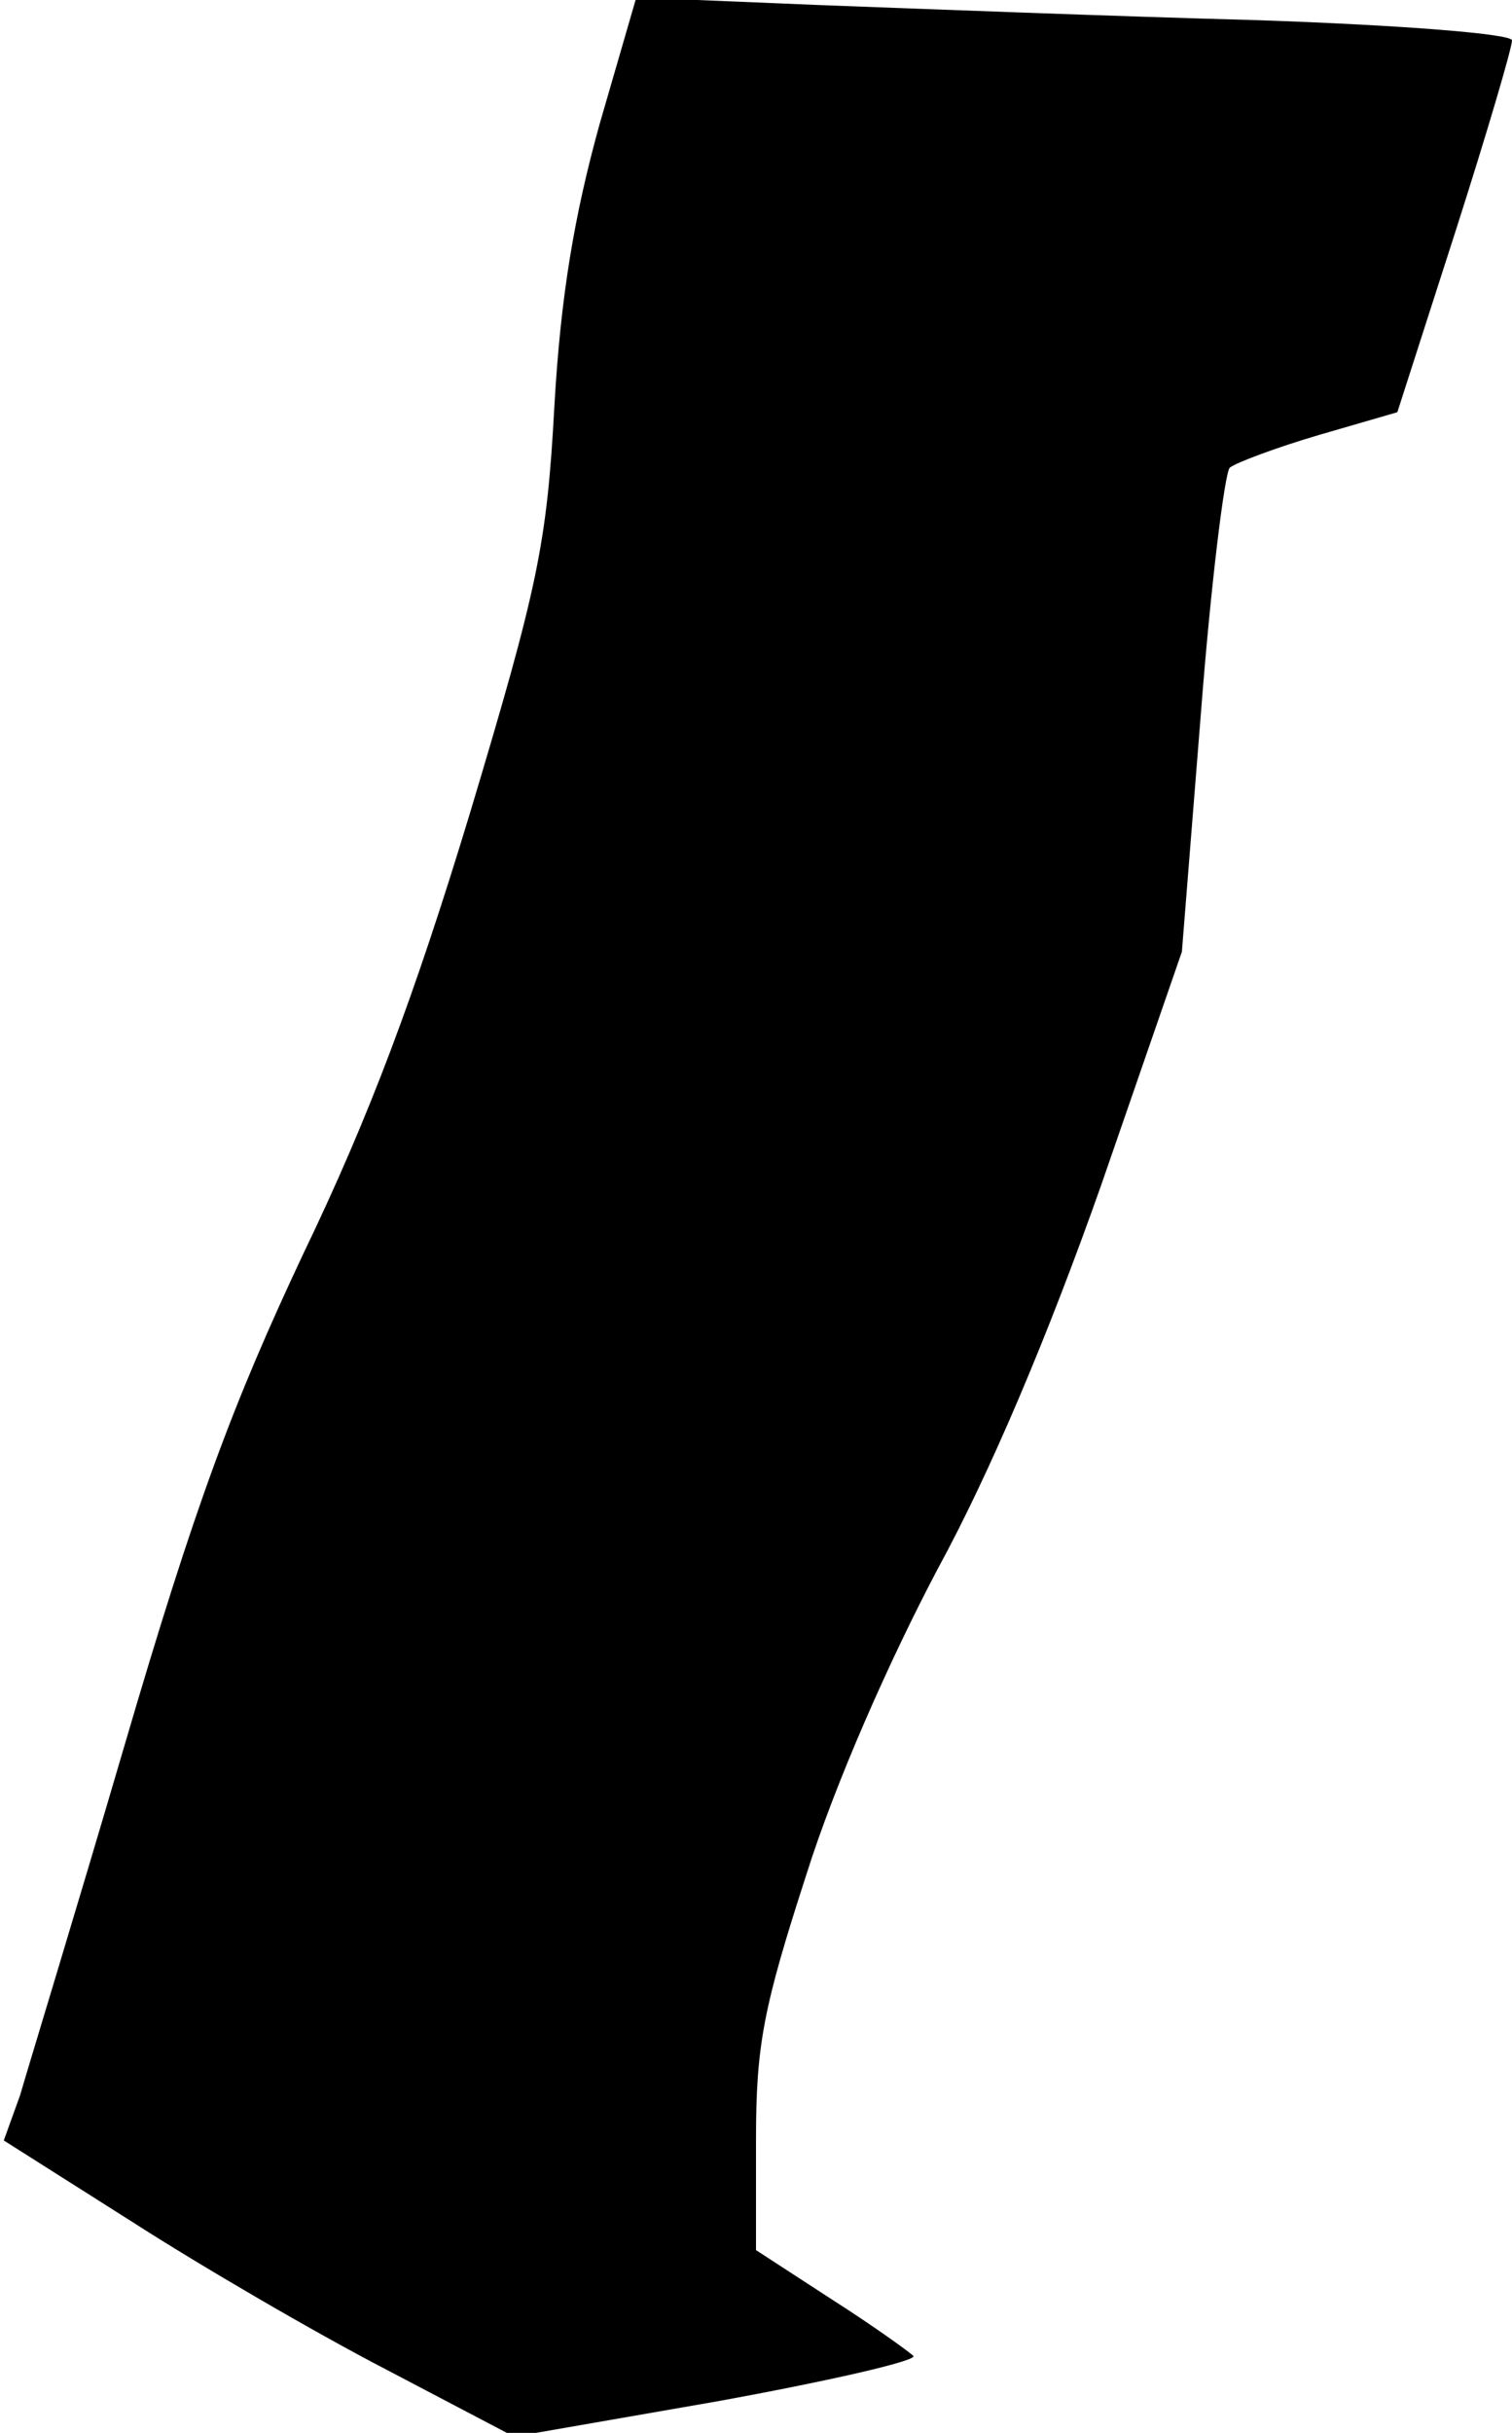 <?xml version="1.0" standalone="no"?>
<!DOCTYPE svg PUBLIC "-//W3C//DTD SVG 20010904//EN"
 "http://www.w3.org/TR/2001/REC-SVG-20010904/DTD/svg10.dtd">
<svg version="1.0" xmlns="http://www.w3.org/2000/svg"
 width="120pt" height="193pt" viewBox="0 0 120 193"
 preserveAspectRatio="xMidYMid meet">
<g transform="translate(0,193) scale(0.1,-0.1)"
fill="#000000" stroke="none">
<path fill="#000000" stroke="none" d="M476 1832 c-20 -72 -31 -136 -36 -224
-6 -110 -13 -143 -67 -323 -44 -145 -80 -241 -132 -349 -56 -119 -86 -199
-142 -390 -39 -133 -77 -257 -83 -278 l-13 -36 101 -64 c56 -36 147 -89 203
-118 l101 -53 161 28 c88 16 158 32 156 36 -3 3 -32 24 -65 45 l-60 39 0 88
c0 75 6 105 40 210 23 73 66 170 104 242 42 77 88 186 130 305 l64 185 15 188
c8 104 19 192 23 196 5 4 37 16 71 26 l62 18 46 143 c25 78 45 146 45 152 0 5
-85 12 -202 16 -112 3 -268 9 -348 12 l-145 6 -29 -100z"/>
</g>
</svg>
